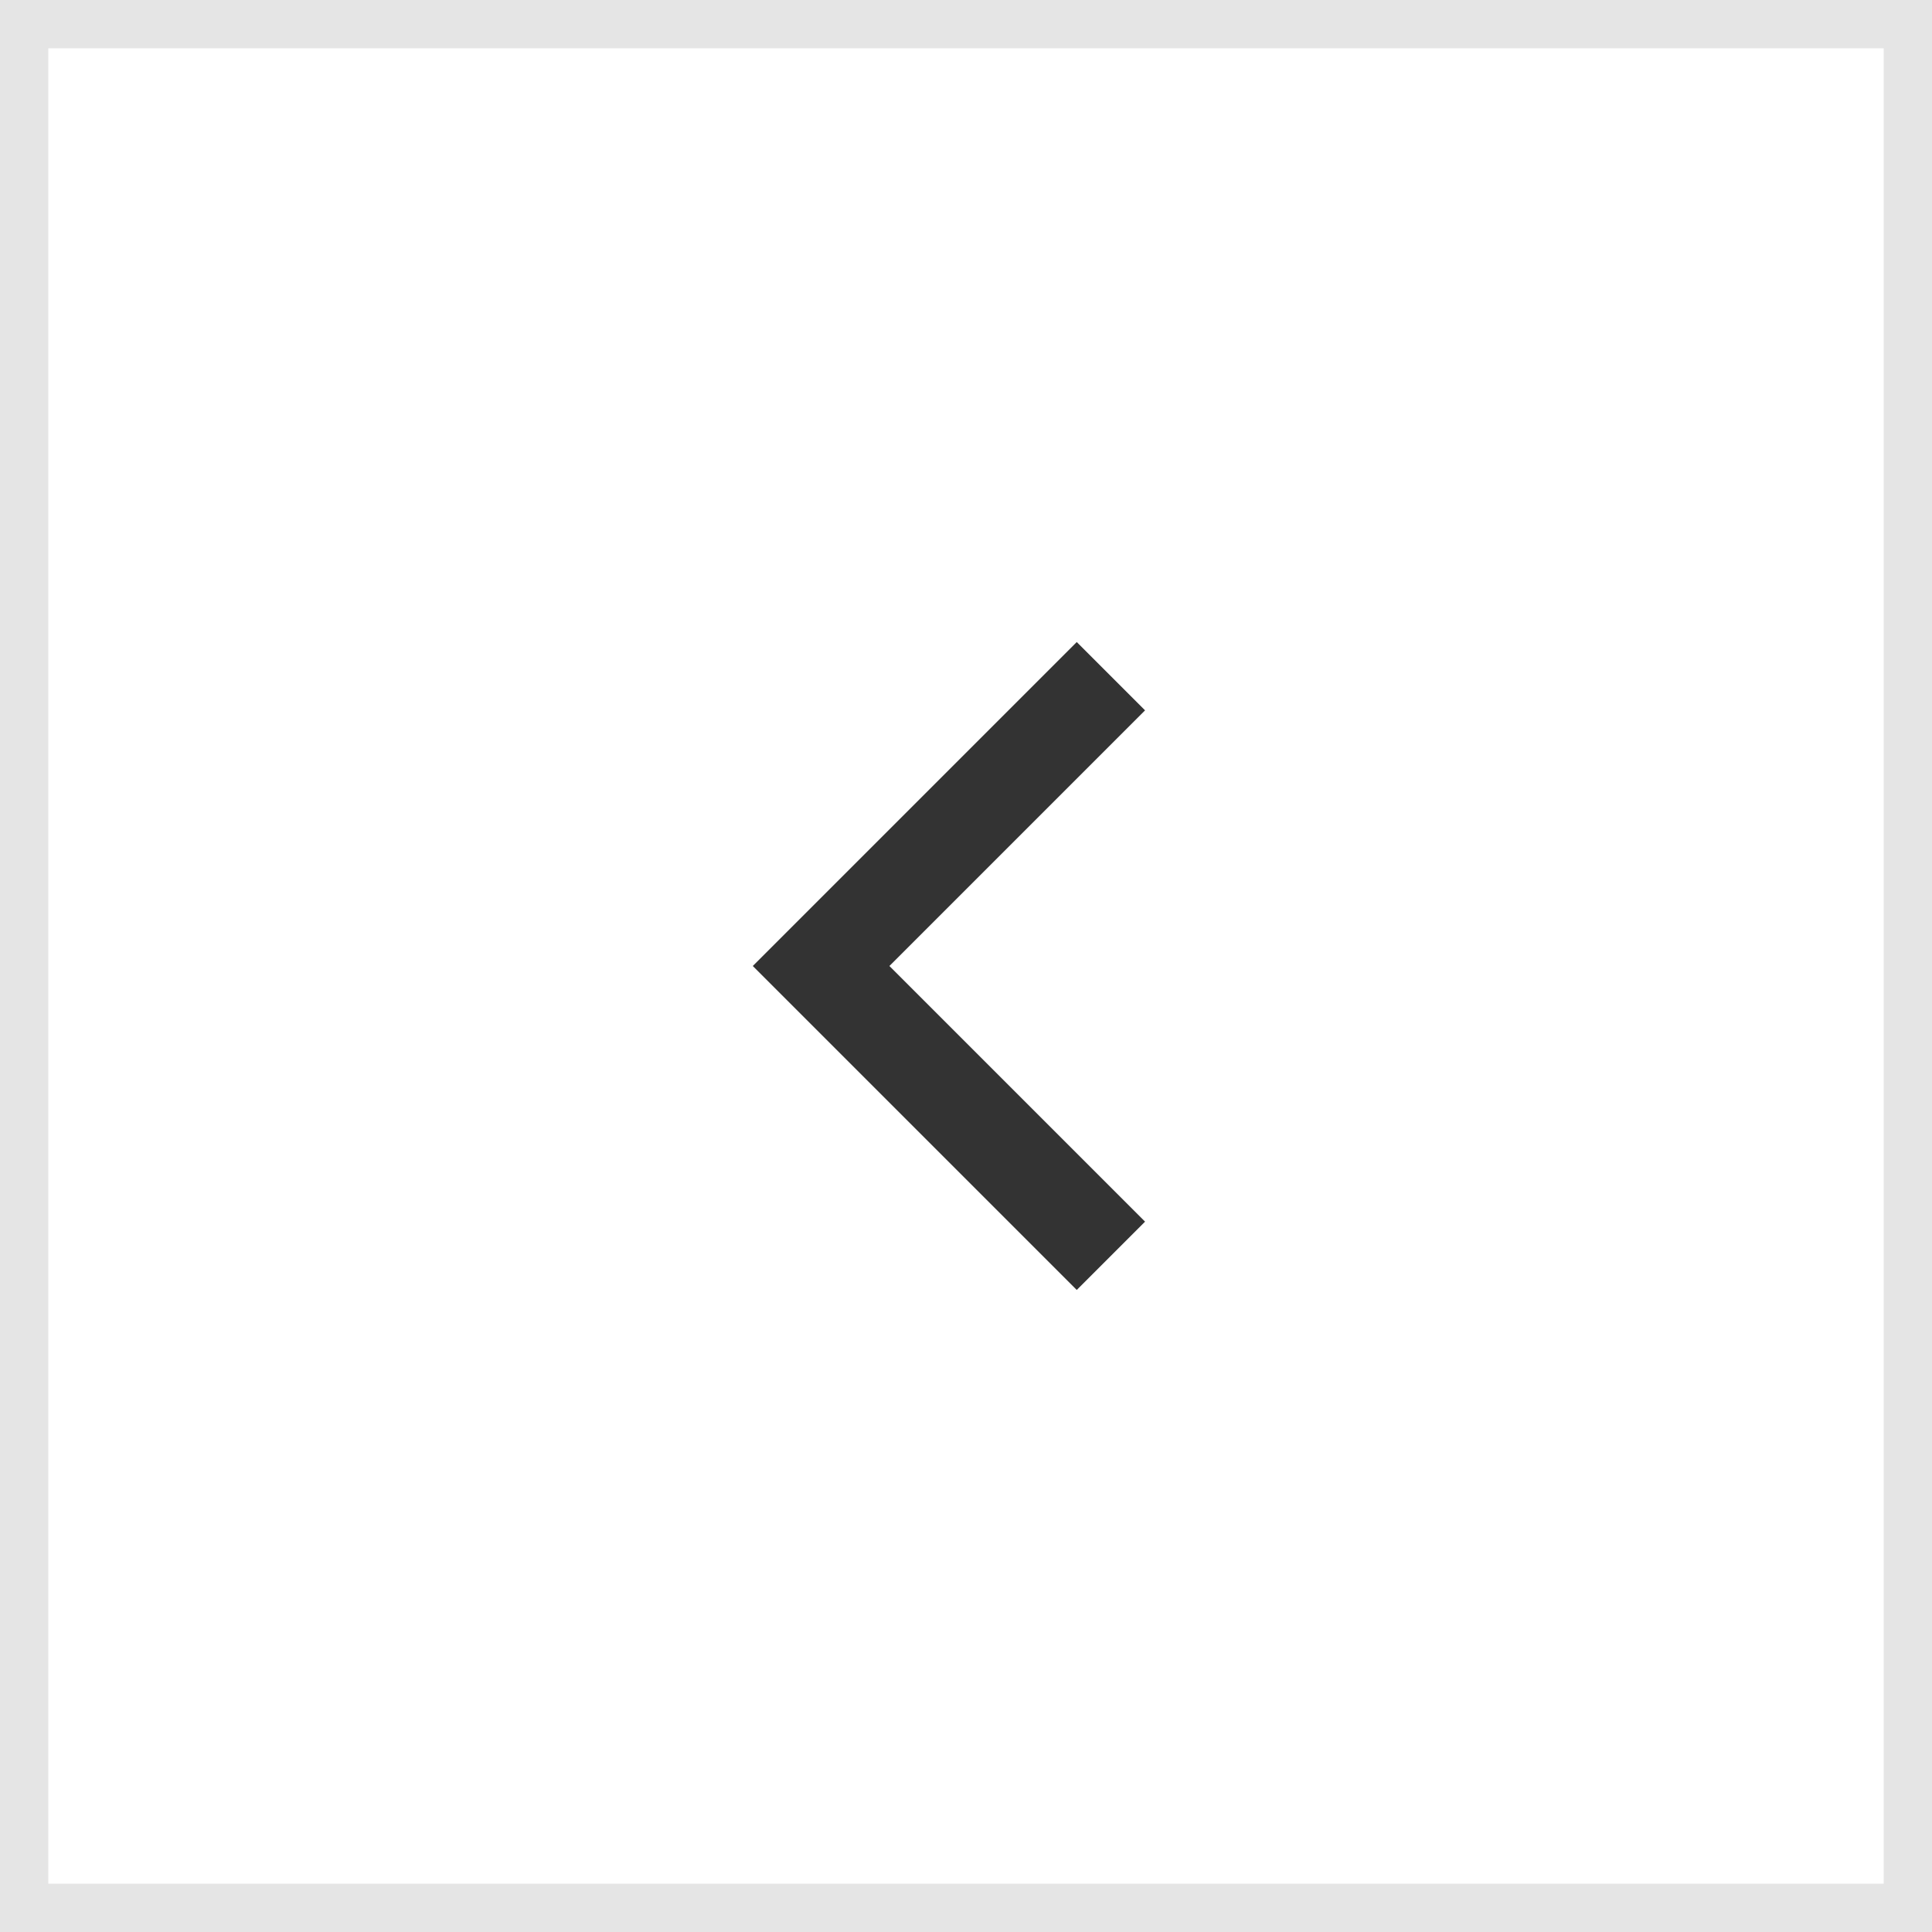 <svg xmlns="http://www.w3.org/2000/svg" width="40" height="40" viewBox="0 0 40 40"><defs><style>.a,.b,.d{fill:none;}.a{stroke:#333;stroke-width:2px;}.b{stroke:#e5e5e5;}.c{stroke:none;}</style></defs><g transform="translate(0 0)"><path class="a" d="M-8714.464-17366.582l-6,6,6,6" transform="translate(8737.464 17380.582)"/><g class="b" transform="translate(0 0)"><rect class="c" width="40" height="40"/><rect class="d" x="0.5" y="0.5" width="39" height="39"/></g></g></svg>